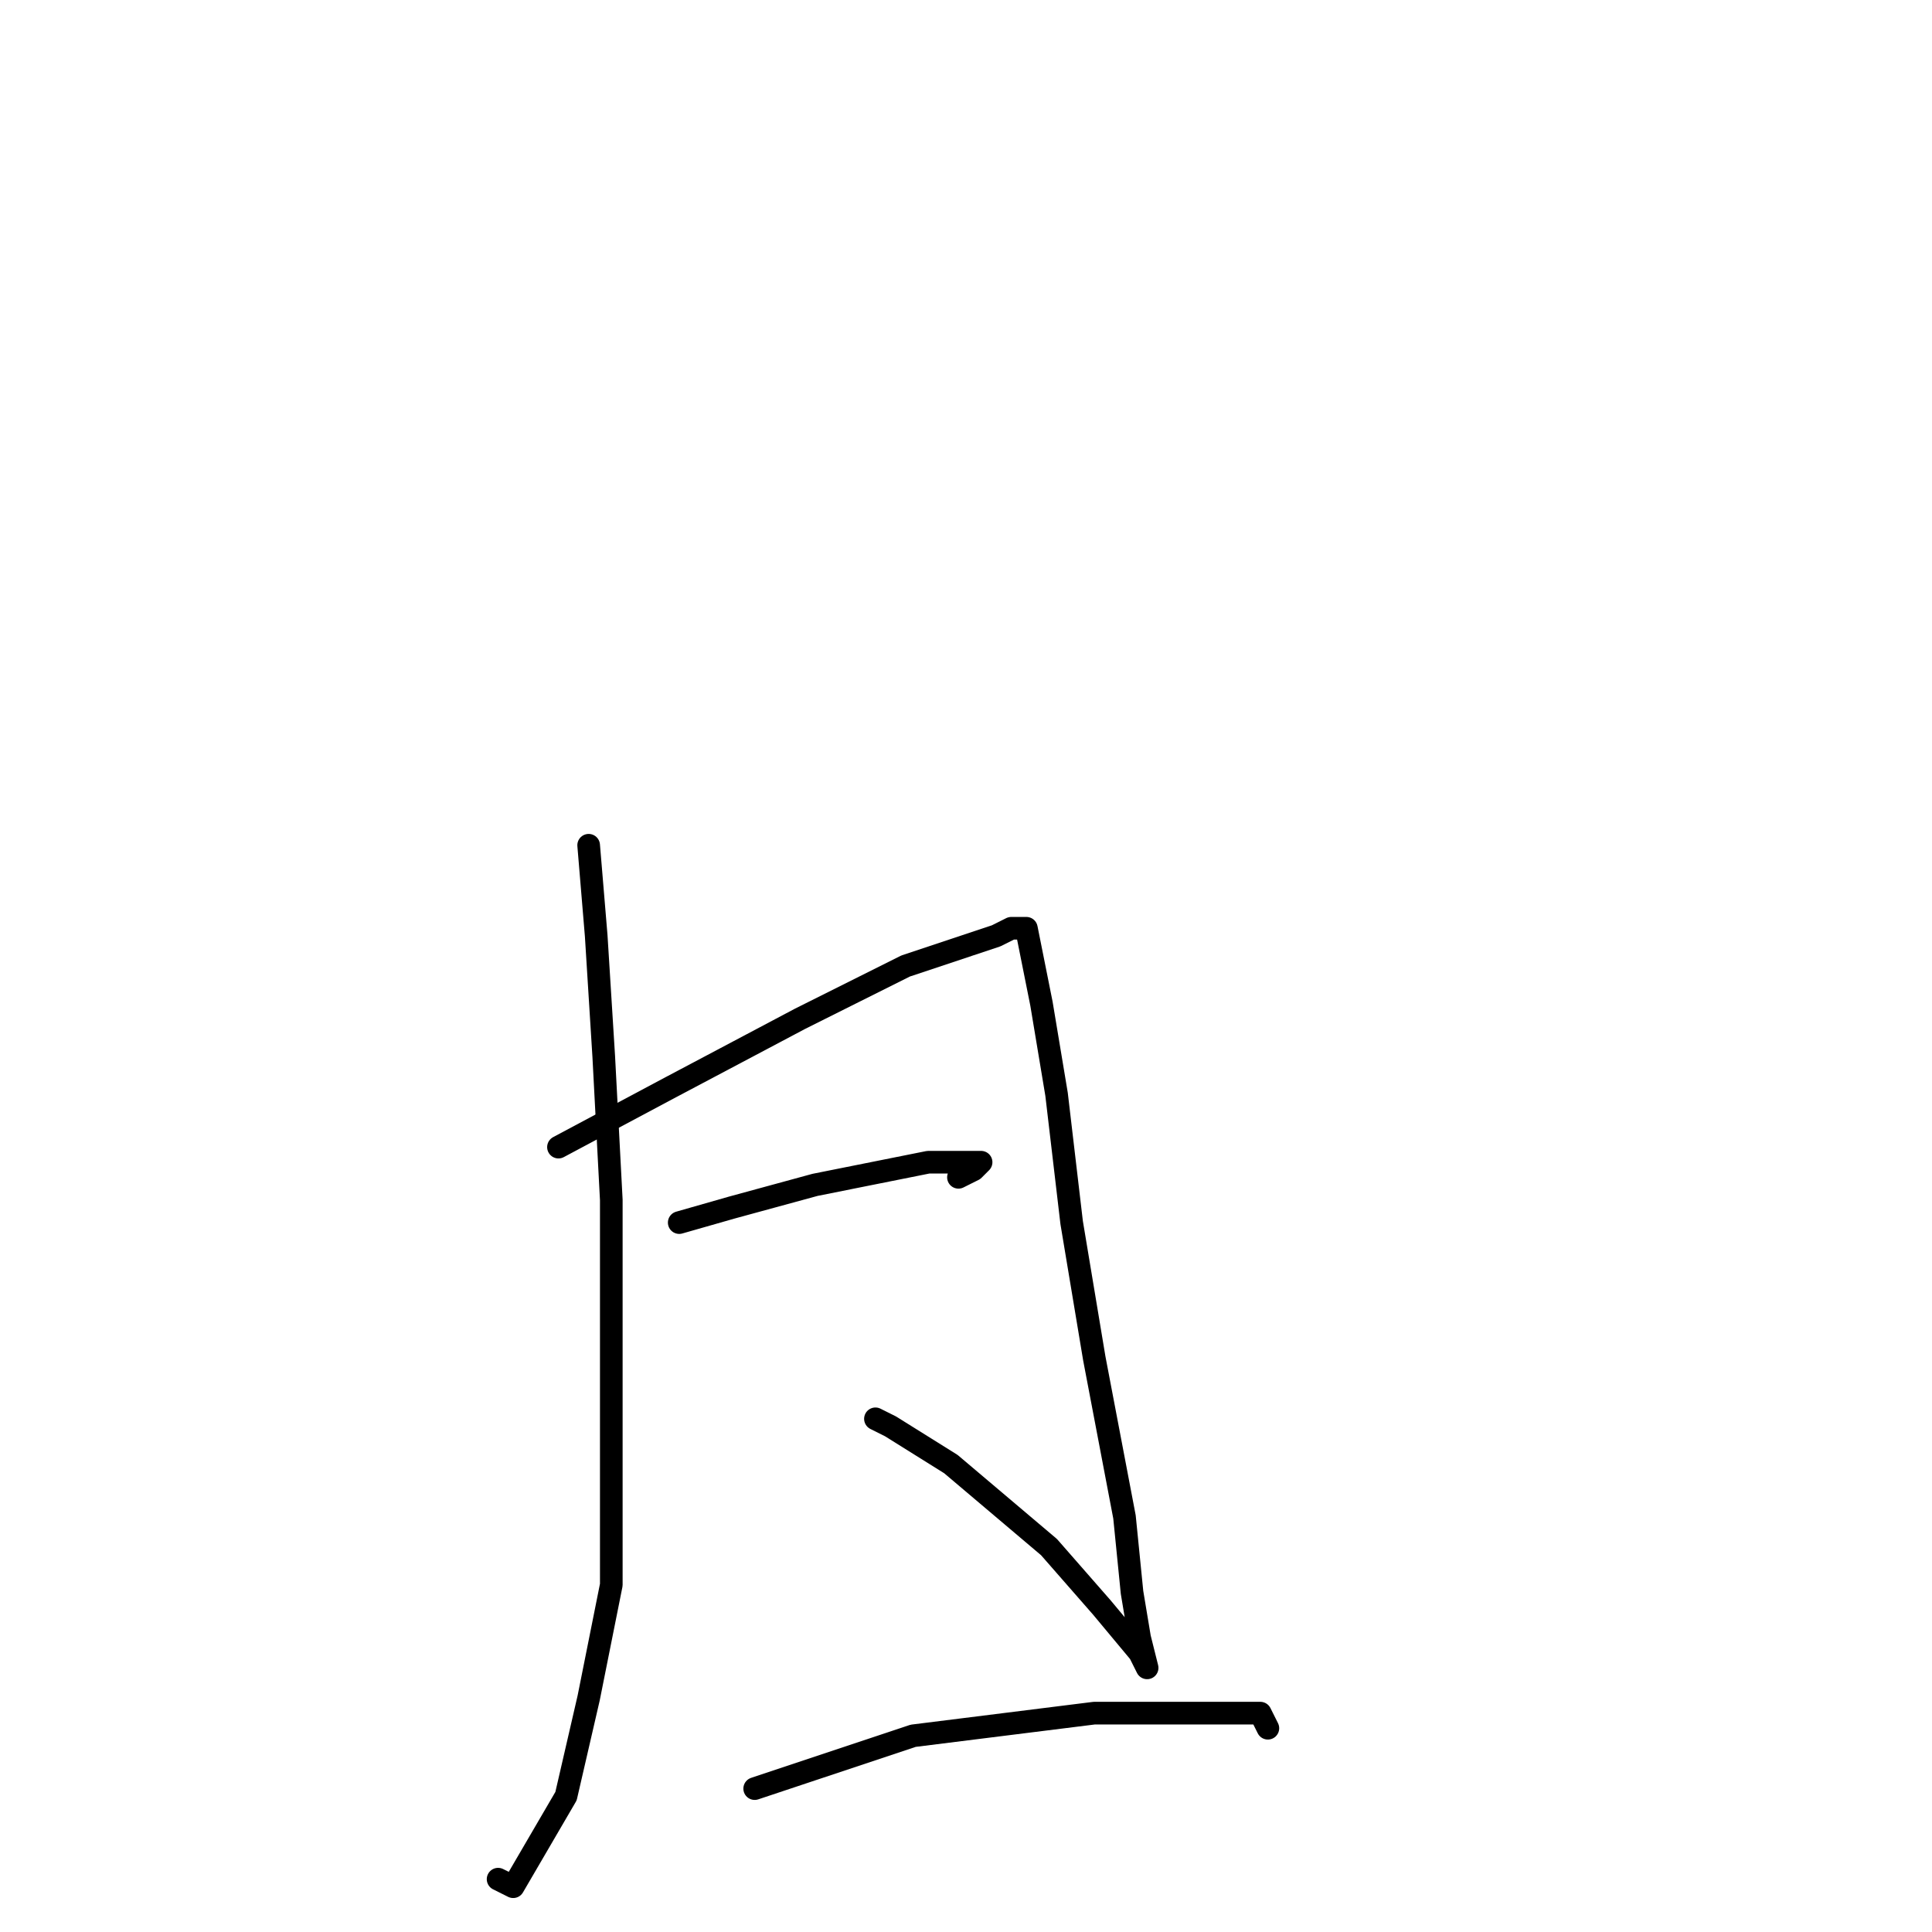 <?xml version="1.0" standalone="no"?>
    <svg width="256" height="256" xmlns="http://www.w3.org/2000/svg" version="1.1">
    <polyline stroke="black" stroke-width="3" stroke-linecap="round" fill="transparent" stroke-linejoin="round" points="74 152 89 144 106 135 120 128 132 124 134 123 134 123 135 123 136 123 138 133 140 145 142 162 145 180 149 201 150 211 151 217 152 221 151 219 146 213 139 205 126 194 118 189 116 188 116 188 " />
        <polyline stroke="black" stroke-width="3" stroke-linecap="round" fill="transparent" stroke-linejoin="round" points="78 112 79 124 80 140 81 159 81 180 81 210 78 225 75 238 68 250 66 249 66 249 " />
        <polyline stroke="black" stroke-width="3" stroke-linecap="round" fill="transparent" stroke-linejoin="round" points="90 162 97 160 108 157 123 154 128 154 130 154 129 155 127 156 127 156 " />
        <polyline stroke="black" stroke-width="3" stroke-linecap="round" fill="transparent" stroke-linejoin="round" points="100 237 106 235 121 230 145 227 156 227 164 227 167 227 168 229 168 229 " />
        </svg>